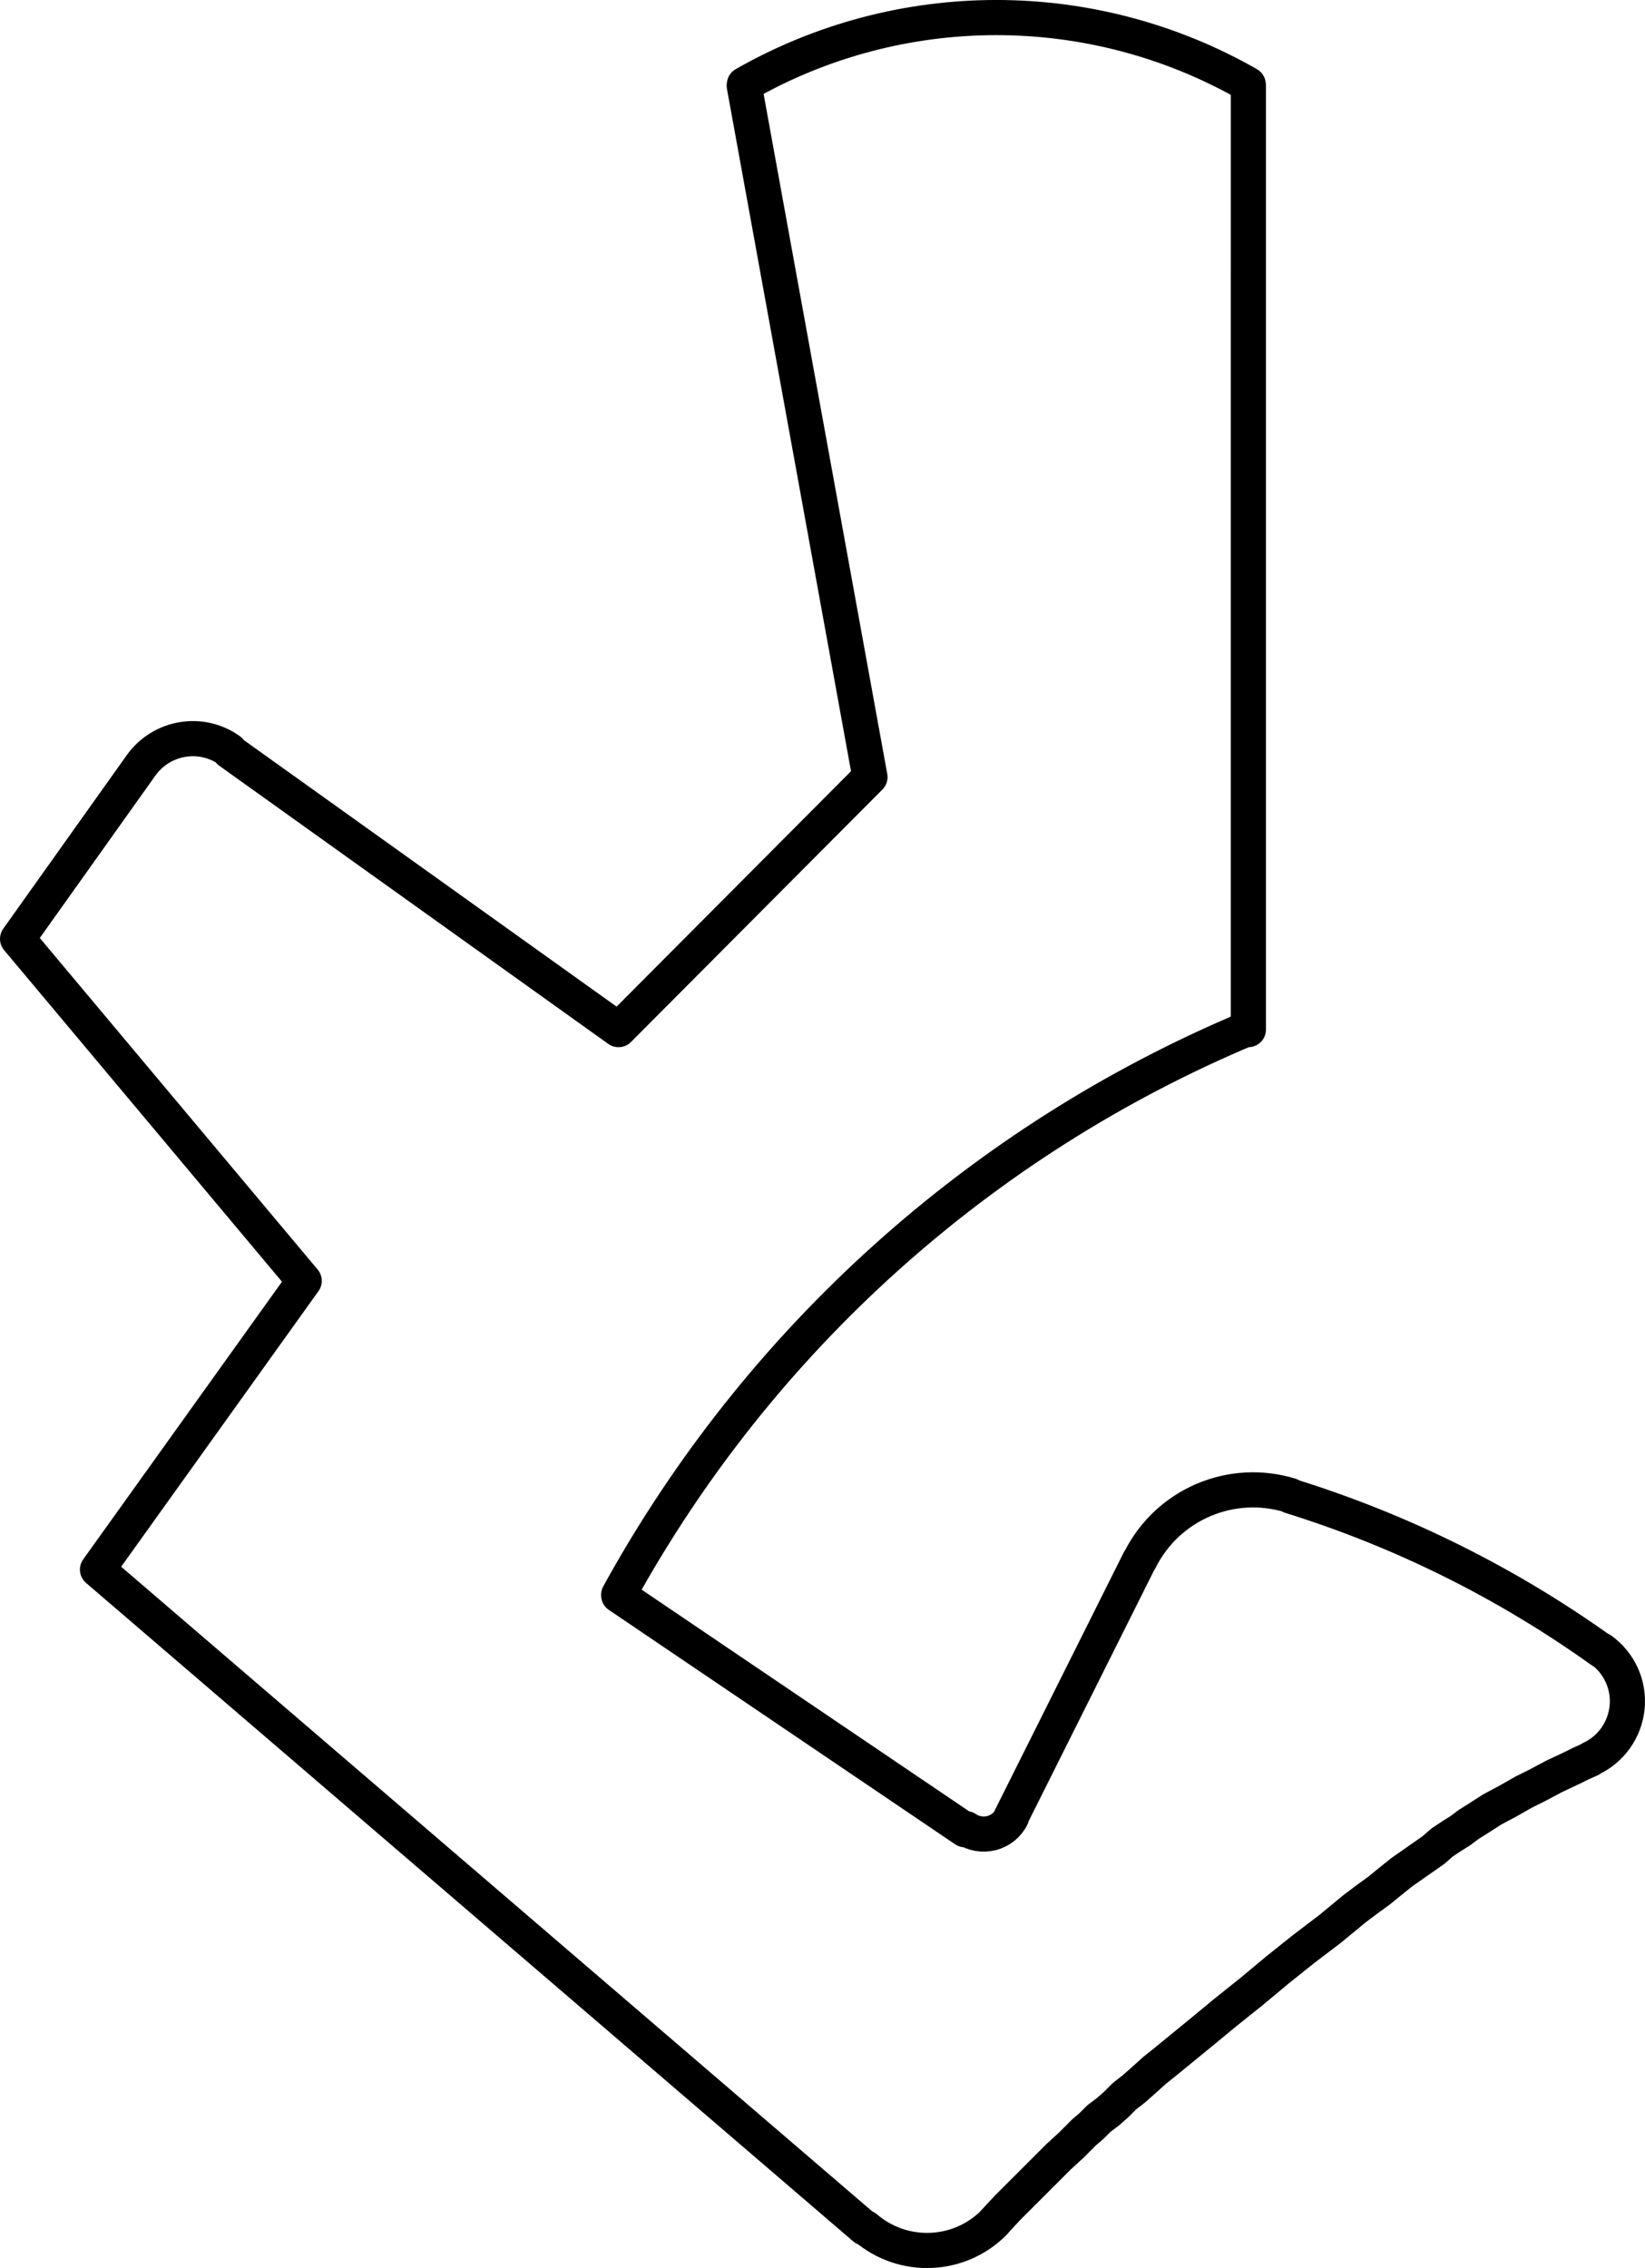 <?xml version="1.0" encoding="UTF-8" standalone="no"?>
<!-- Generator: Adobe Illustrator 27.5.0, SVG Export Plug-In . SVG Version: 6.00 Build 0)  -->

<svg
   version="1.1"
   id="Layer_1"
   x="0px"
   y="0px"
   viewBox="0 0 92.636 127.724"
   xml:space="preserve"
   width="92.636"
   height="127.724"
   xmlns="http://www.w3.org/2000/svg"
   xmlns:svg="http://www.w3.org/2000/svg"><defs
   id="defs619" />&#10;<style
   type="text/css"
   id="style336">&#10;	.st0{opacity:0.38;fill:#231F20;}&#10;	.st1{fill:none;stroke:#231F20;stroke-width:2;stroke-miterlimit:10;stroke-dasharray:10,8;}&#10;	.st2{fill:#231F20;}&#10;	.st3{font-family:'MyriadPro-Regular';}&#10;	.st4{font-size:13.129px;}&#10;	.st5{fill:#B5B88E;}&#10;	.st6{fill:#B8CBD5;}&#10;	.st7{fill:none;stroke:#000000;stroke-width:1.98;stroke-linecap:round;stroke-linejoin:round;stroke-miterlimit:10;}&#10;	.st8{fill:none;stroke:#000000;stroke-miterlimit:10;}&#10;	.st9{opacity:0.38;enable-background:new    ;}&#10;</style>&#10;&#10;&#10;&#10;&#10;&#10;&#10;&#10;&#10;&#10;&#10;&#10;&#10;&#10;&#10;&#10;&#10;&#10;&#10;&#10;&#10;&#10;&#10;&#10;&#10;&#10;&#10;&#10;&#10;&#10;&#10;&#10;&#10;&#10;&#10;&#10;&#10;&#10;&#10;&#10;&#10;&#10;&#10;&#10;&#10;&#10;&#10;&#10;&#10;&#10;&#10;&#10;&#10;&#10;&#10;&#10;&#10;&#10;&#10;&#10;&#10;&#10;&#10;&#10;&#10;<path
   class="st7"
   d="m 56.91,102.384 7.26,-14.52 0.03,-0.03 c 1.56,-3.11 5.14,-4.64 8.47,-3.61 v 0.03 c 6.27,1.95 12.18,4.89 17.52,8.71 l -0.03,-0.05 c 1.03,0.74 1.59,1.97 1.47,3.23 -0.12,1.26 -0.9,2.37 -2.04,2.9 l -0.04,0.04 -0.54,0.24 -0.48,0.24 -1.02,0.48 -0.9,0.48 -0.84,0.42 -0.84,0.48 -0.9,0.48 -0.84,0.54 -0.48,0.3 -0.48,0.36 -0.48,0.3 -0.54,0.36 -0.48,0.42 -0.6,0.42 -0.6,0.42 -0.6,0.42 -0.6,0.48 -0.66,0.54 -0.66,0.48 -0.72,0.54 -1.38,1.14 -1.5,1.14 -1.5,1.2 -1.44,1.2 -1.5,1.2 -1.38,1.14 -0.66,0.54 -0.66,0.54 -0.66,0.54 -0.6,0.48 -0.6,0.54 -0.54,0.48 -0.54,0.42 -0.48,0.48 -0.48,0.42 -0.48,0.36 -0.42,0.42 -0.42,0.36 -0.72,0.72 -0.72,0.66 -0.72,0.72 -0.66,0.66 -0.72,0.72 -0.78,0.78 -0.78,0.84 0.06,-0.05 c -1.96,2.01 -5.14,2.15 -7.27,0.32 l -0.05,0.02 -43.2,-37.08 11.64,-16.26 -16.14,-19.26 6.96,-9.78 v 0 c 1.15,-1.6 3.38,-1.98 4.98,-0.83 v 0.06 l 21.9,15.66 14.16,-14.22 -7.08,-38.94 0.01,-0.07 c 8.79,-5.02 19.58,-5.02 28.37,0 l 0.01,0.07 V 57.984 l -0.01,-0.07 c -15.08,6.32 -27.57,17.57 -35.45,31.9 v 0.03 l 19.5,13.2 0.06,-0.06 c 0.42,0.29 0.95,0.37 1.44,0.25 0.49,-0.13 0.91,-0.46 1.13,-0.92 z"
   id="path476" />&#10;&#10;&#10;&#10;&#10;&#10;&#10;&#10;&#10;&#10;&#10;&#10;&#10;&#10;&#10;&#10;&#10;&#10;&#10;&#10;&#10;&#10;&#10;&#10;&#10;&#10;&#10;&#10;&#10;&#10;&#10;&#10;&#10;&#10;&#10;&#10;&#10;&#10;&#10;&#10;&#10;&#10;&#10;&#10;&#10;&#10;&#10;&#10;&#10;&#10;&#10;&#10;</svg>
